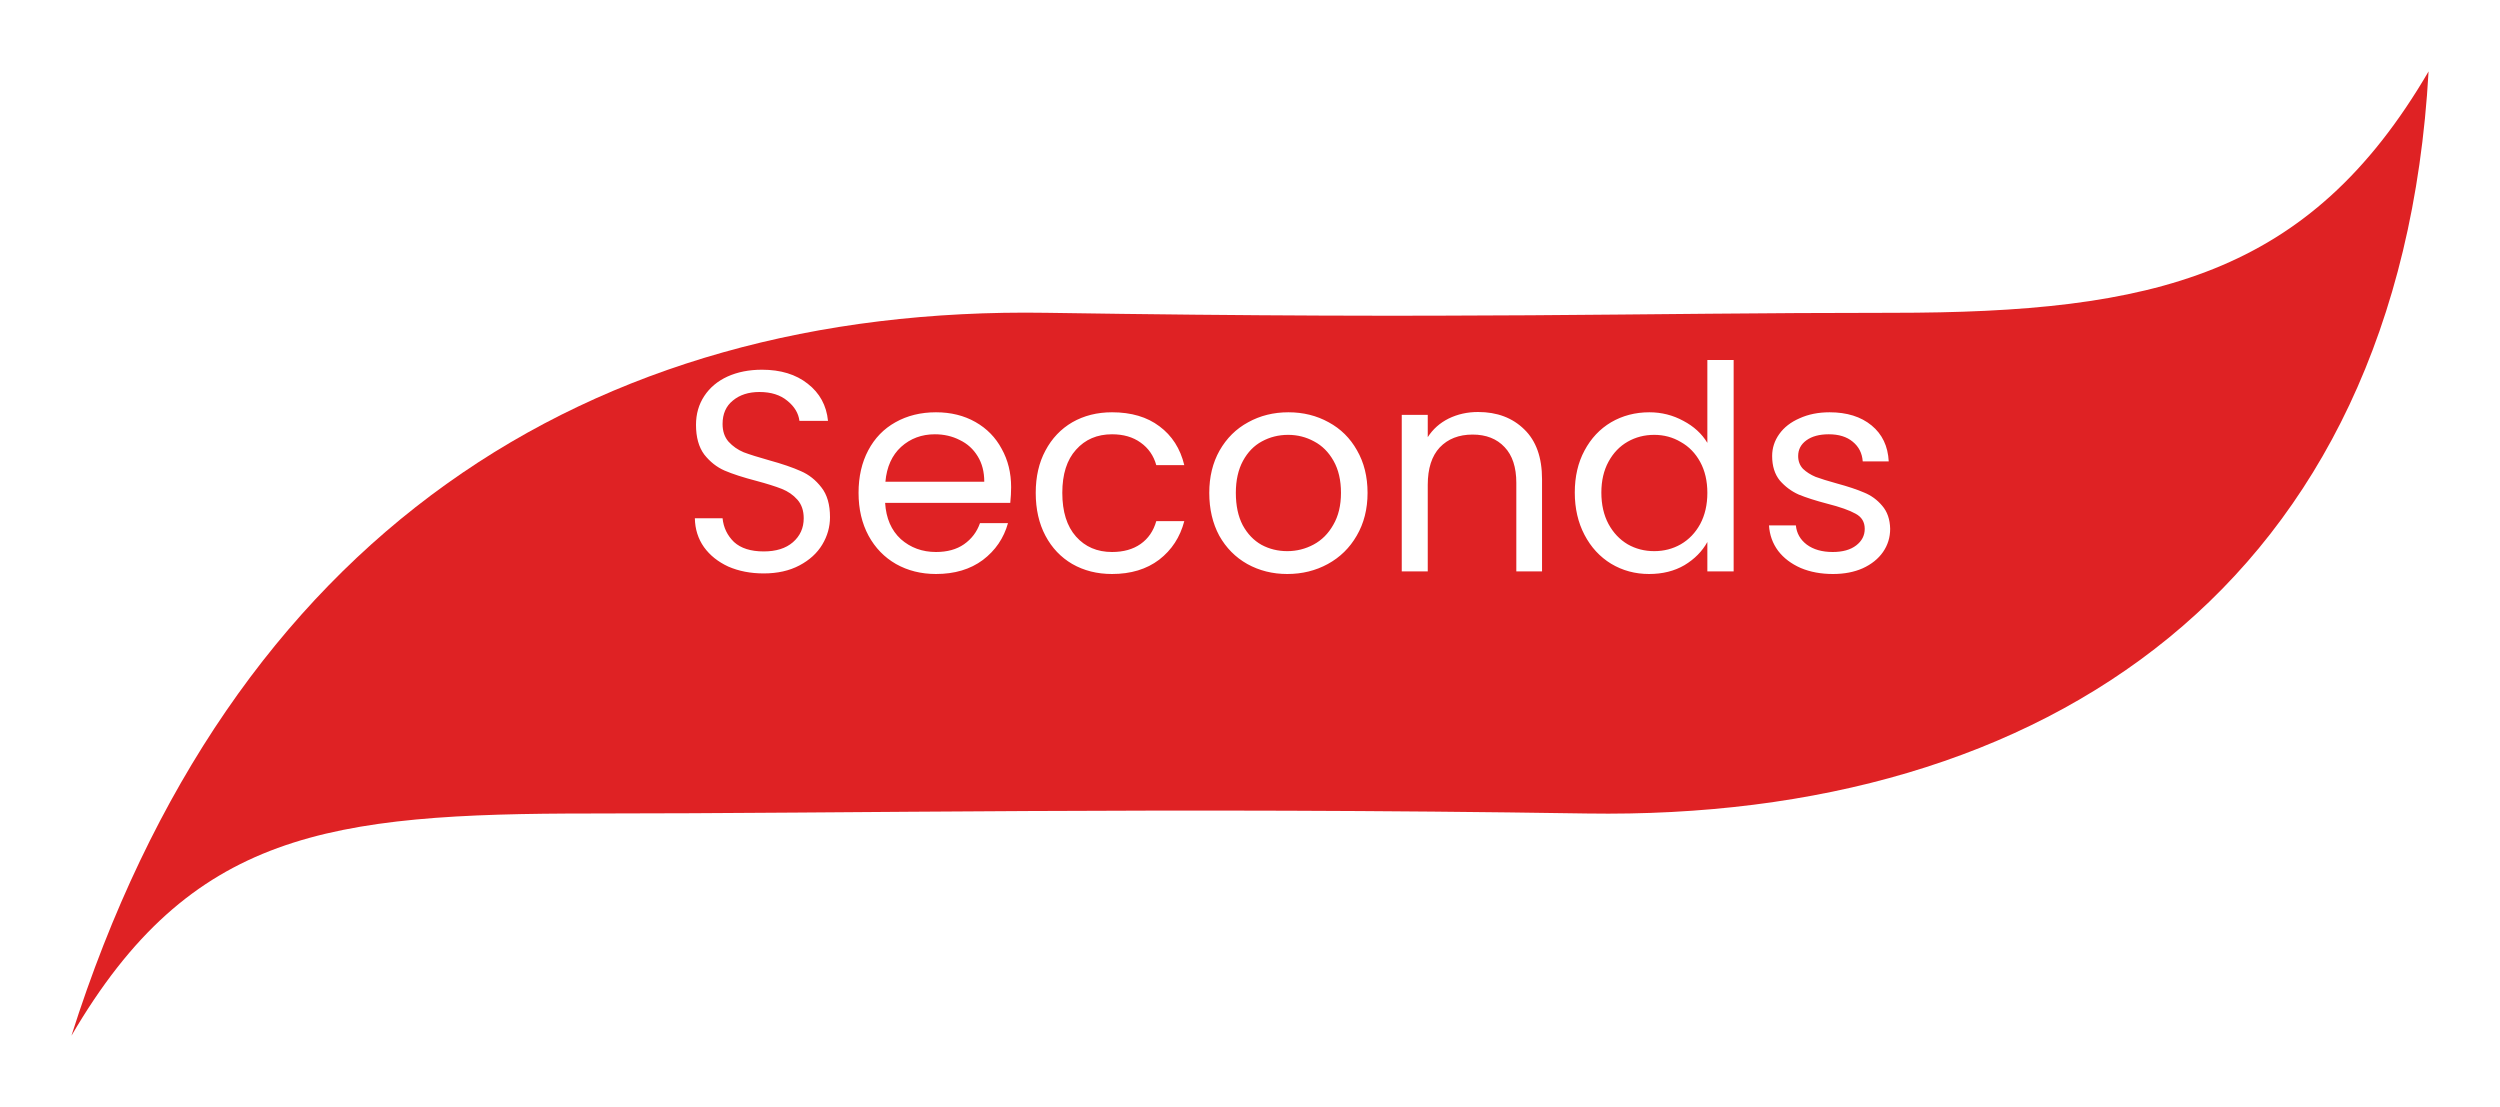 <svg width="140" height="62" viewBox="0 0 140 62" fill="none" xmlns="http://www.w3.org/2000/svg">
<g filter="url(#filter0_d_1_93)">
<path d="M4 54C10.678 42.563 18.415 41.556 33.095 41.556C47.775 41.556 65.014 41.188 88.872 41.556C114.554 41.959 134.382 28.744 136 -3.49618e-06C129.322 11.437 120.644 13.517 105.964 13.517C91.284 13.517 82.459 13.886 58.6 13.517C32.918 13.114 12.884 25.994 4 54Z" fill="#DF2224"/>
</g>
<path d="M42.768 32.112C42.032 32.112 41.371 31.984 40.784 31.728C40.208 31.461 39.755 31.099 39.424 30.64C39.093 30.171 38.923 29.632 38.912 29.024H40.464C40.517 29.547 40.731 29.989 41.104 30.352C41.488 30.704 42.043 30.88 42.768 30.88C43.461 30.88 44.005 30.709 44.4 30.368C44.805 30.016 45.008 29.568 45.008 29.024C45.008 28.597 44.891 28.251 44.656 27.984C44.421 27.717 44.128 27.515 43.776 27.376C43.424 27.237 42.949 27.088 42.352 26.928C41.616 26.736 41.024 26.544 40.576 26.352C40.139 26.16 39.76 25.861 39.44 25.456C39.131 25.04 38.976 24.485 38.976 23.792C38.976 23.184 39.131 22.645 39.44 22.176C39.749 21.707 40.181 21.344 40.736 21.088C41.301 20.832 41.947 20.704 42.672 20.704C43.717 20.704 44.571 20.965 45.232 21.488C45.904 22.011 46.283 22.704 46.368 23.568H44.768C44.715 23.141 44.491 22.768 44.096 22.448C43.701 22.117 43.179 21.952 42.528 21.952C41.92 21.952 41.424 22.112 41.04 22.432C40.656 22.741 40.464 23.179 40.464 23.744C40.464 24.149 40.576 24.48 40.8 24.736C41.035 24.992 41.317 25.189 41.648 25.328C41.989 25.456 42.464 25.605 43.072 25.776C43.808 25.979 44.4 26.181 44.848 26.384C45.296 26.576 45.68 26.88 46 27.296C46.32 27.701 46.48 28.256 46.48 28.96C46.48 29.504 46.336 30.016 46.048 30.496C45.76 30.976 45.333 31.365 44.768 31.664C44.203 31.963 43.536 32.112 42.768 32.112ZM56.623 27.28C56.623 27.557 56.607 27.851 56.575 28.16H49.567C49.62 29.024 49.913 29.701 50.447 30.192C50.991 30.672 51.647 30.912 52.415 30.912C53.044 30.912 53.567 30.768 53.983 30.48C54.409 30.181 54.708 29.787 54.879 29.296H56.447C56.212 30.139 55.743 30.827 55.039 31.36C54.335 31.883 53.46 32.144 52.415 32.144C51.583 32.144 50.836 31.957 50.175 31.584C49.524 31.211 49.012 30.683 48.639 30C48.265 29.307 48.079 28.507 48.079 27.6C48.079 26.693 48.26 25.899 48.623 25.216C48.985 24.533 49.492 24.011 50.143 23.648C50.804 23.275 51.561 23.088 52.415 23.088C53.247 23.088 53.983 23.269 54.623 23.632C55.263 23.995 55.753 24.496 56.095 25.136C56.447 25.765 56.623 26.48 56.623 27.28ZM55.119 26.976C55.119 26.421 54.996 25.947 54.751 25.552C54.505 25.147 54.169 24.843 53.743 24.64C53.327 24.427 52.863 24.32 52.351 24.32C51.615 24.32 50.985 24.555 50.463 25.024C49.951 25.493 49.657 26.144 49.583 26.976H55.119ZM58.001 27.6C58.001 26.693 58.182 25.904 58.544 25.232C58.907 24.549 59.408 24.021 60.048 23.648C60.699 23.275 61.441 23.088 62.273 23.088C63.35 23.088 64.235 23.349 64.928 23.872C65.632 24.395 66.097 25.12 66.32 26.048H64.752C64.603 25.515 64.31 25.093 63.873 24.784C63.446 24.475 62.913 24.32 62.273 24.32C61.441 24.32 60.769 24.608 60.257 25.184C59.745 25.749 59.489 26.555 59.489 27.6C59.489 28.656 59.745 29.472 60.257 30.048C60.769 30.624 61.441 30.912 62.273 30.912C62.913 30.912 63.446 30.763 63.873 30.464C64.299 30.165 64.593 29.739 64.752 29.184H66.32C66.086 30.08 65.617 30.8 64.912 31.344C64.209 31.877 63.328 32.144 62.273 32.144C61.441 32.144 60.699 31.957 60.048 31.584C59.408 31.211 58.907 30.683 58.544 30C58.182 29.317 58.001 28.517 58.001 27.6ZM72.087 32.144C71.266 32.144 70.519 31.957 69.847 31.584C69.186 31.211 68.663 30.683 68.279 30C67.906 29.307 67.719 28.507 67.719 27.6C67.719 26.704 67.911 25.915 68.295 25.232C68.69 24.539 69.223 24.011 69.895 23.648C70.567 23.275 71.319 23.088 72.151 23.088C72.983 23.088 73.735 23.275 74.407 23.648C75.079 24.011 75.607 24.533 75.991 25.216C76.386 25.899 76.583 26.693 76.583 27.6C76.583 28.507 76.381 29.307 75.975 30C75.581 30.683 75.042 31.211 74.359 31.584C73.677 31.957 72.919 32.144 72.087 32.144ZM72.087 30.864C72.61 30.864 73.101 30.741 73.559 30.496C74.018 30.251 74.386 29.883 74.663 29.392C74.951 28.901 75.095 28.304 75.095 27.6C75.095 26.896 74.957 26.299 74.679 25.808C74.402 25.317 74.039 24.955 73.591 24.72C73.143 24.475 72.658 24.352 72.135 24.352C71.602 24.352 71.111 24.475 70.663 24.72C70.226 24.955 69.874 25.317 69.607 25.808C69.341 26.299 69.207 26.896 69.207 27.6C69.207 28.315 69.335 28.917 69.591 29.408C69.858 29.899 70.21 30.267 70.647 30.512C71.085 30.747 71.565 30.864 72.087 30.864ZM82.77 23.072C83.836 23.072 84.7 23.397 85.362 24.048C86.023 24.688 86.354 25.616 86.354 26.832V32H84.914V27.04C84.914 26.165 84.695 25.499 84.258 25.04C83.82 24.571 83.223 24.336 82.466 24.336C81.698 24.336 81.084 24.576 80.626 25.056C80.178 25.536 79.954 26.235 79.954 27.152V32H78.498V23.232H79.954V24.48C80.242 24.032 80.631 23.685 81.122 23.44C81.623 23.195 82.172 23.072 82.77 23.072ZM88.188 27.584C88.188 26.688 88.369 25.904 88.732 25.232C89.095 24.549 89.591 24.021 90.22 23.648C90.86 23.275 91.575 23.088 92.364 23.088C93.047 23.088 93.681 23.248 94.268 23.568C94.855 23.877 95.303 24.288 95.612 24.8V20.16H97.084V32H95.612V30.352C95.324 30.875 94.897 31.307 94.332 31.648C93.767 31.979 93.105 32.144 92.348 32.144C91.569 32.144 90.86 31.952 90.22 31.568C89.591 31.184 89.095 30.645 88.732 29.952C88.369 29.259 88.188 28.469 88.188 27.584ZM95.612 27.6C95.612 26.939 95.479 26.363 95.212 25.872C94.945 25.381 94.583 25.008 94.124 24.752C93.676 24.485 93.18 24.352 92.636 24.352C92.092 24.352 91.596 24.48 91.148 24.736C90.7 24.992 90.343 25.365 90.076 25.856C89.809 26.347 89.676 26.923 89.676 27.584C89.676 28.256 89.809 28.843 90.076 29.344C90.343 29.835 90.7 30.213 91.148 30.48C91.596 30.736 92.092 30.864 92.636 30.864C93.18 30.864 93.676 30.736 94.124 30.48C94.583 30.213 94.945 29.835 95.212 29.344C95.479 28.843 95.612 28.261 95.612 27.6ZM102.649 32.144C101.977 32.144 101.374 32.032 100.841 31.808C100.307 31.573 99.886 31.253 99.576 30.848C99.267 30.432 99.097 29.957 99.064 29.424H100.569C100.611 29.861 100.814 30.219 101.177 30.496C101.55 30.773 102.035 30.912 102.633 30.912C103.187 30.912 103.625 30.789 103.945 30.544C104.265 30.299 104.425 29.989 104.425 29.616C104.425 29.232 104.254 28.949 103.913 28.768C103.571 28.576 103.043 28.389 102.329 28.208C101.678 28.037 101.145 27.867 100.729 27.696C100.323 27.515 99.971 27.253 99.672 26.912C99.385 26.56 99.24 26.101 99.24 25.536C99.24 25.088 99.374 24.677 99.641 24.304C99.907 23.931 100.286 23.637 100.777 23.424C101.267 23.2 101.827 23.088 102.457 23.088C103.427 23.088 104.211 23.333 104.809 23.824C105.406 24.315 105.726 24.987 105.769 25.84H104.313C104.281 25.381 104.094 25.013 103.753 24.736C103.422 24.459 102.974 24.32 102.409 24.32C101.886 24.32 101.47 24.432 101.161 24.656C100.851 24.88 100.697 25.173 100.697 25.536C100.697 25.824 100.787 26.064 100.969 26.256C101.161 26.437 101.395 26.587 101.673 26.704C101.961 26.811 102.355 26.933 102.857 27.072C103.486 27.243 103.998 27.413 104.393 27.584C104.787 27.744 105.123 27.989 105.401 28.32C105.689 28.651 105.838 29.083 105.849 29.616C105.849 30.096 105.715 30.528 105.449 30.912C105.182 31.296 104.803 31.6 104.313 31.824C103.833 32.037 103.278 32.144 102.649 32.144Z" fill="white"/>
<defs>
<filter id="filter0_d_1_93" x="0" y="0" width="140" height="62" filterUnits="userSpaceOnUse" color-interpolation-filters="sRGB">
<feFlood flood-opacity="0" result="BackgroundImageFix"/>
<feColorMatrix in="SourceAlpha" type="matrix" values="0 0 0 0 0 0 0 0 0 0 0 0 0 0 0 0 0 0 127 0" result="hardAlpha"/>
<feOffset dy="4"/>
<feGaussianBlur stdDeviation="2"/>
<feComposite in2="hardAlpha" operator="out"/>
<feColorMatrix type="matrix" values="0 0 0 0 0 0 0 0 0 0 0 0 0 0 0 0 0 0 0.25 0"/>
<feBlend mode="normal" in2="BackgroundImageFix" result="effect1_dropShadow_1_93"/>
<feBlend mode="normal" in="SourceGraphic" in2="effect1_dropShadow_1_93" result="shape"/>
</filter>
</defs>
</svg>
